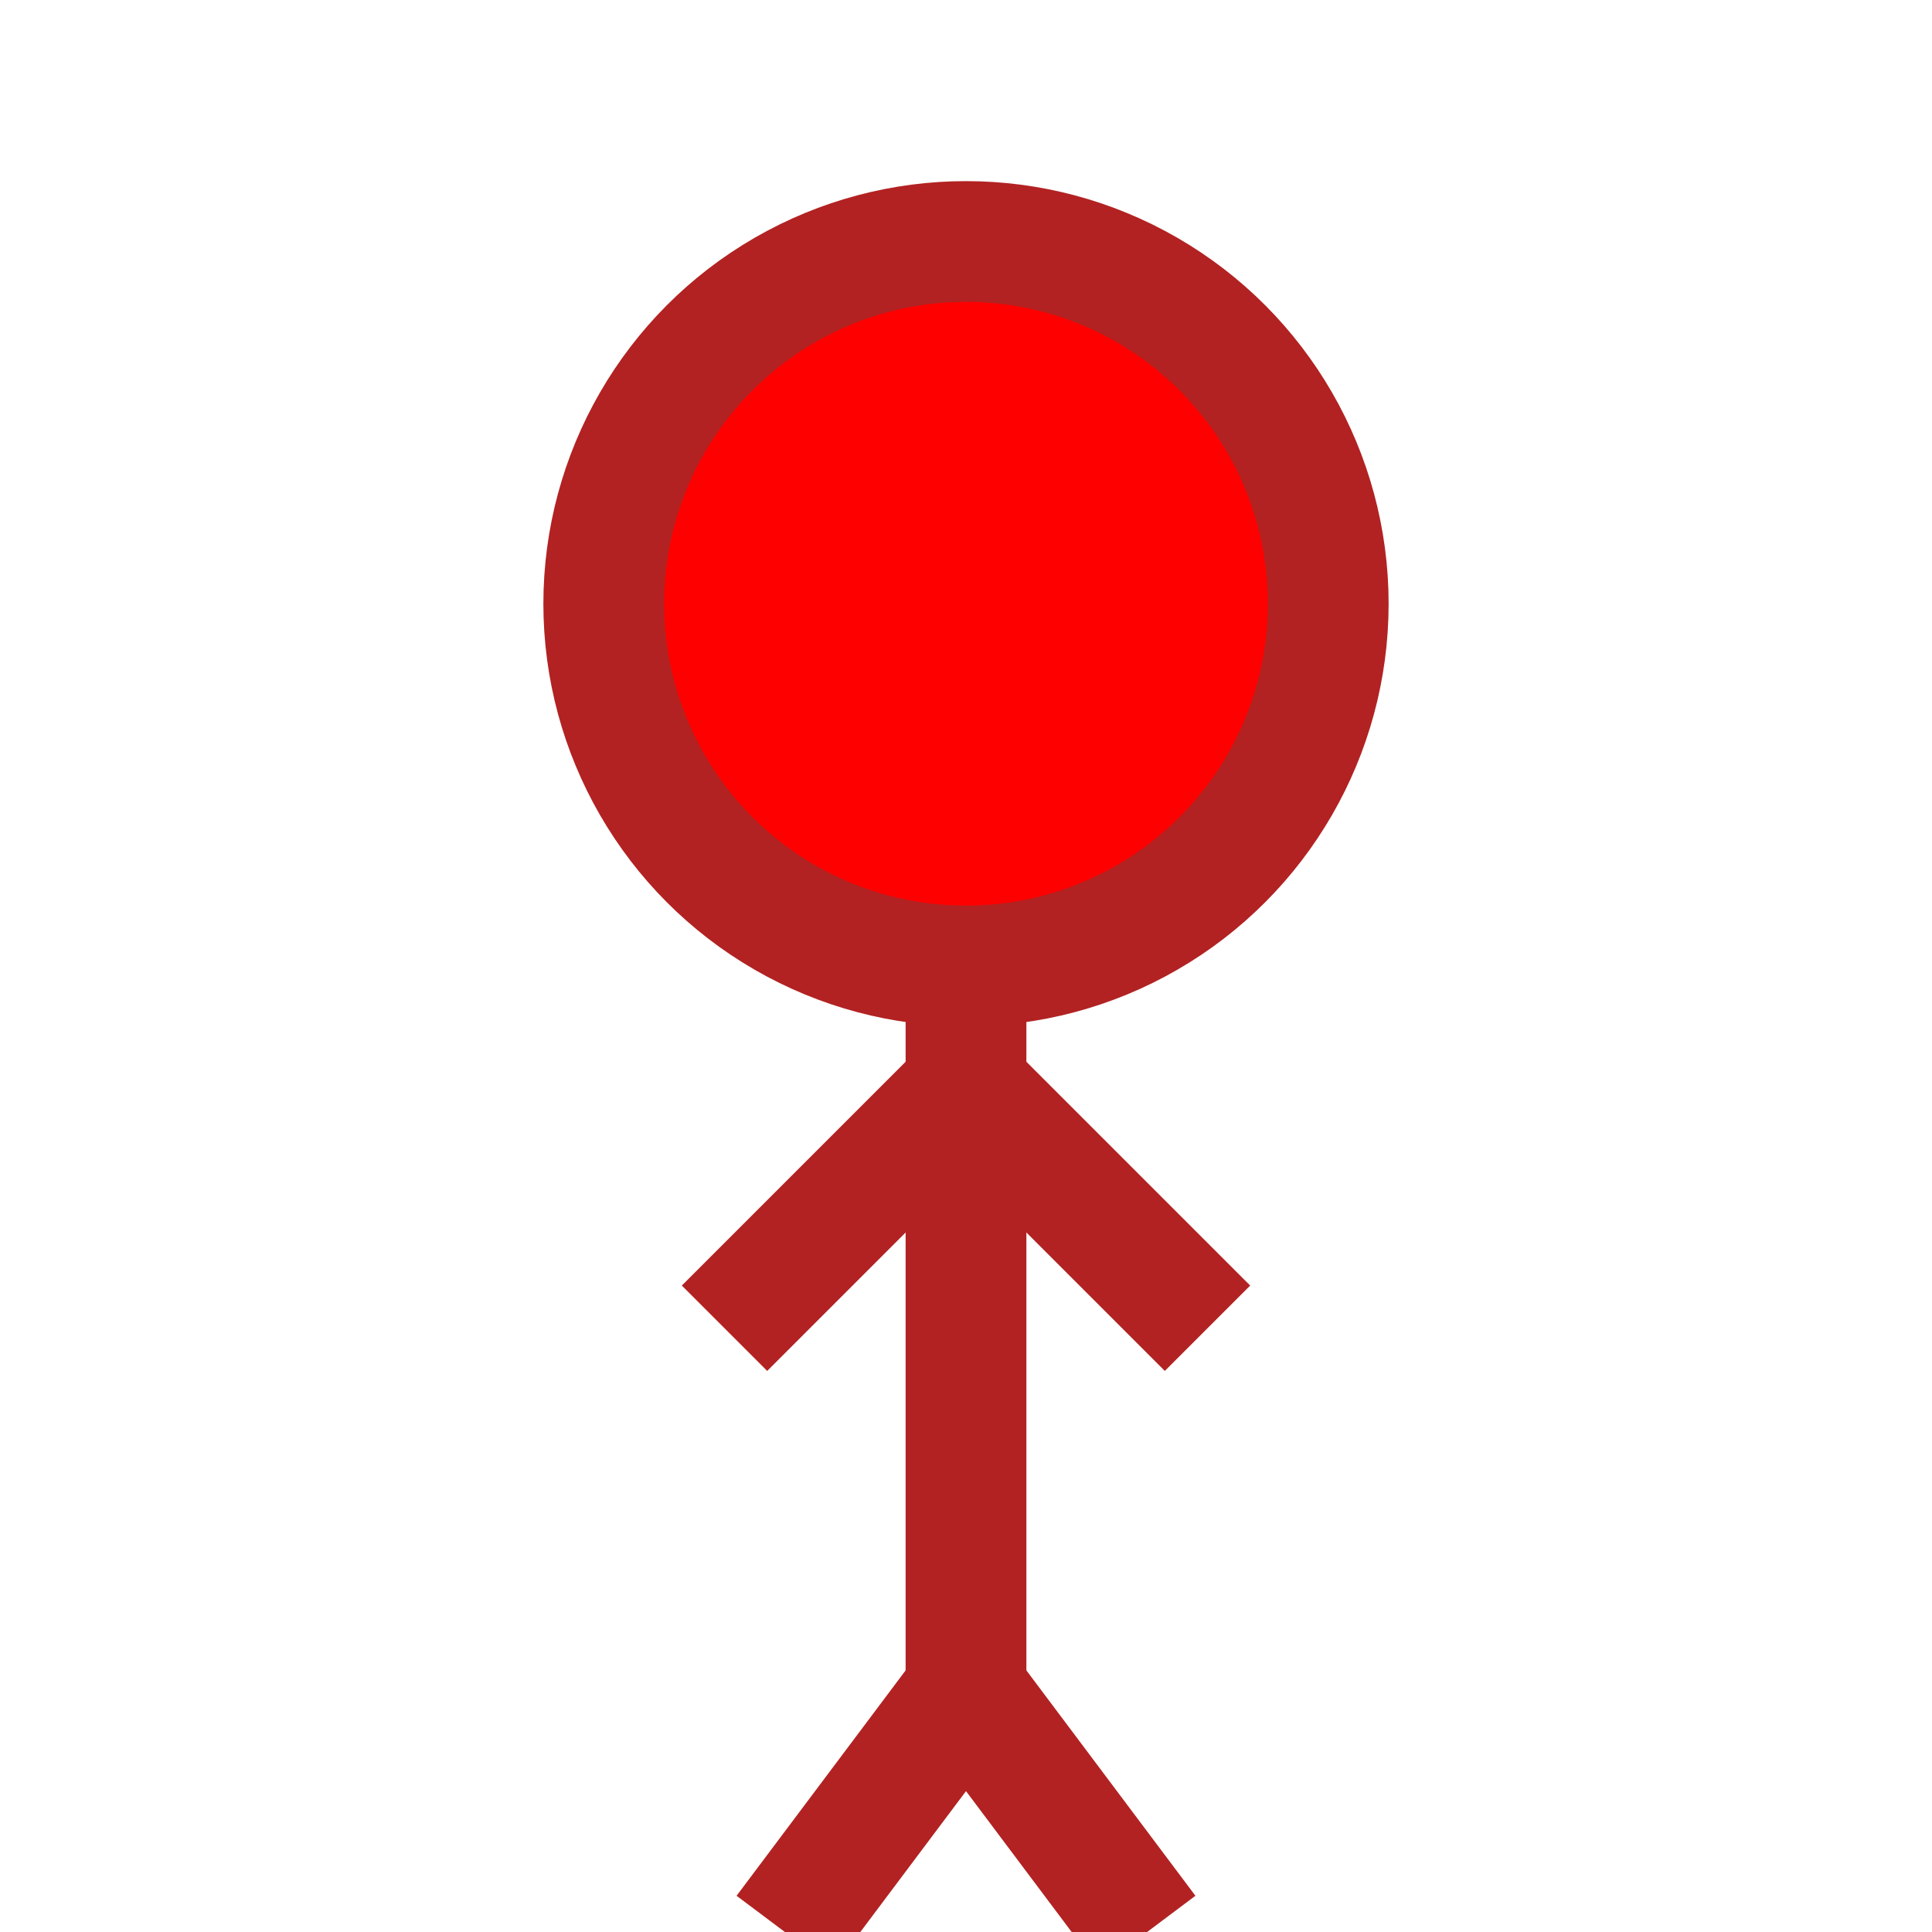 <svg xmlns="http://www.w3.org/2000/svg" width="64" height="64">
    <style>
        circle {
            stroke: firebrick;
            fill: red;
            stroke-width: 4px;
        }

        line, polyline {
            fill: none;
            stroke: firebrick;
            stroke-width: 4px;
        }
    </style>
    <circle cx="32" cy="20" r="12" />
    <line x1="32" x2="32" y1="32" y2="56" stroke="black"/>
    <polyline points="24,44 32,36 40,44" fill="none" stroke="black" />
    <polyline points="26,64 32,56 38,64" fill="none" stroke="black" />
</svg>